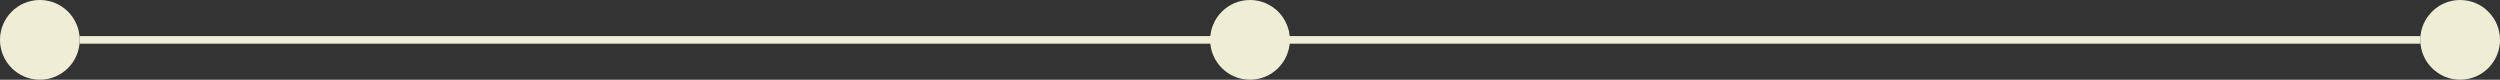 <svg width="345" height="11" viewBox="0 0 345 11" fill="none" xmlns="http://www.w3.org/2000/svg">
<rect x="0" y="0" width="345" height="11" fill="#333333" stroke="none"/>
<circle r="5.5" transform="matrix(-1 0 0 1 5.5 5.5)" fill="#EEEED7"/>
<circle cx="339.5" cy="5.5" r="5.5" fill="#EEEED7"/>
<line x1="11" y1="5.5" x2="334" y2="5.5" stroke="#C5CCB4"/>
<line x1="11" y1="5.5" x2="173" y2="5.5" stroke="#EEEED7"/>
<line x1="172" y1="5.5" x2="334" y2="5.5" stroke="#EEEED7"/>
<circle r="5.5" transform="matrix(-1 0 0 1 172.5 5.5)" fill="#EEEED7"/>
</svg>
